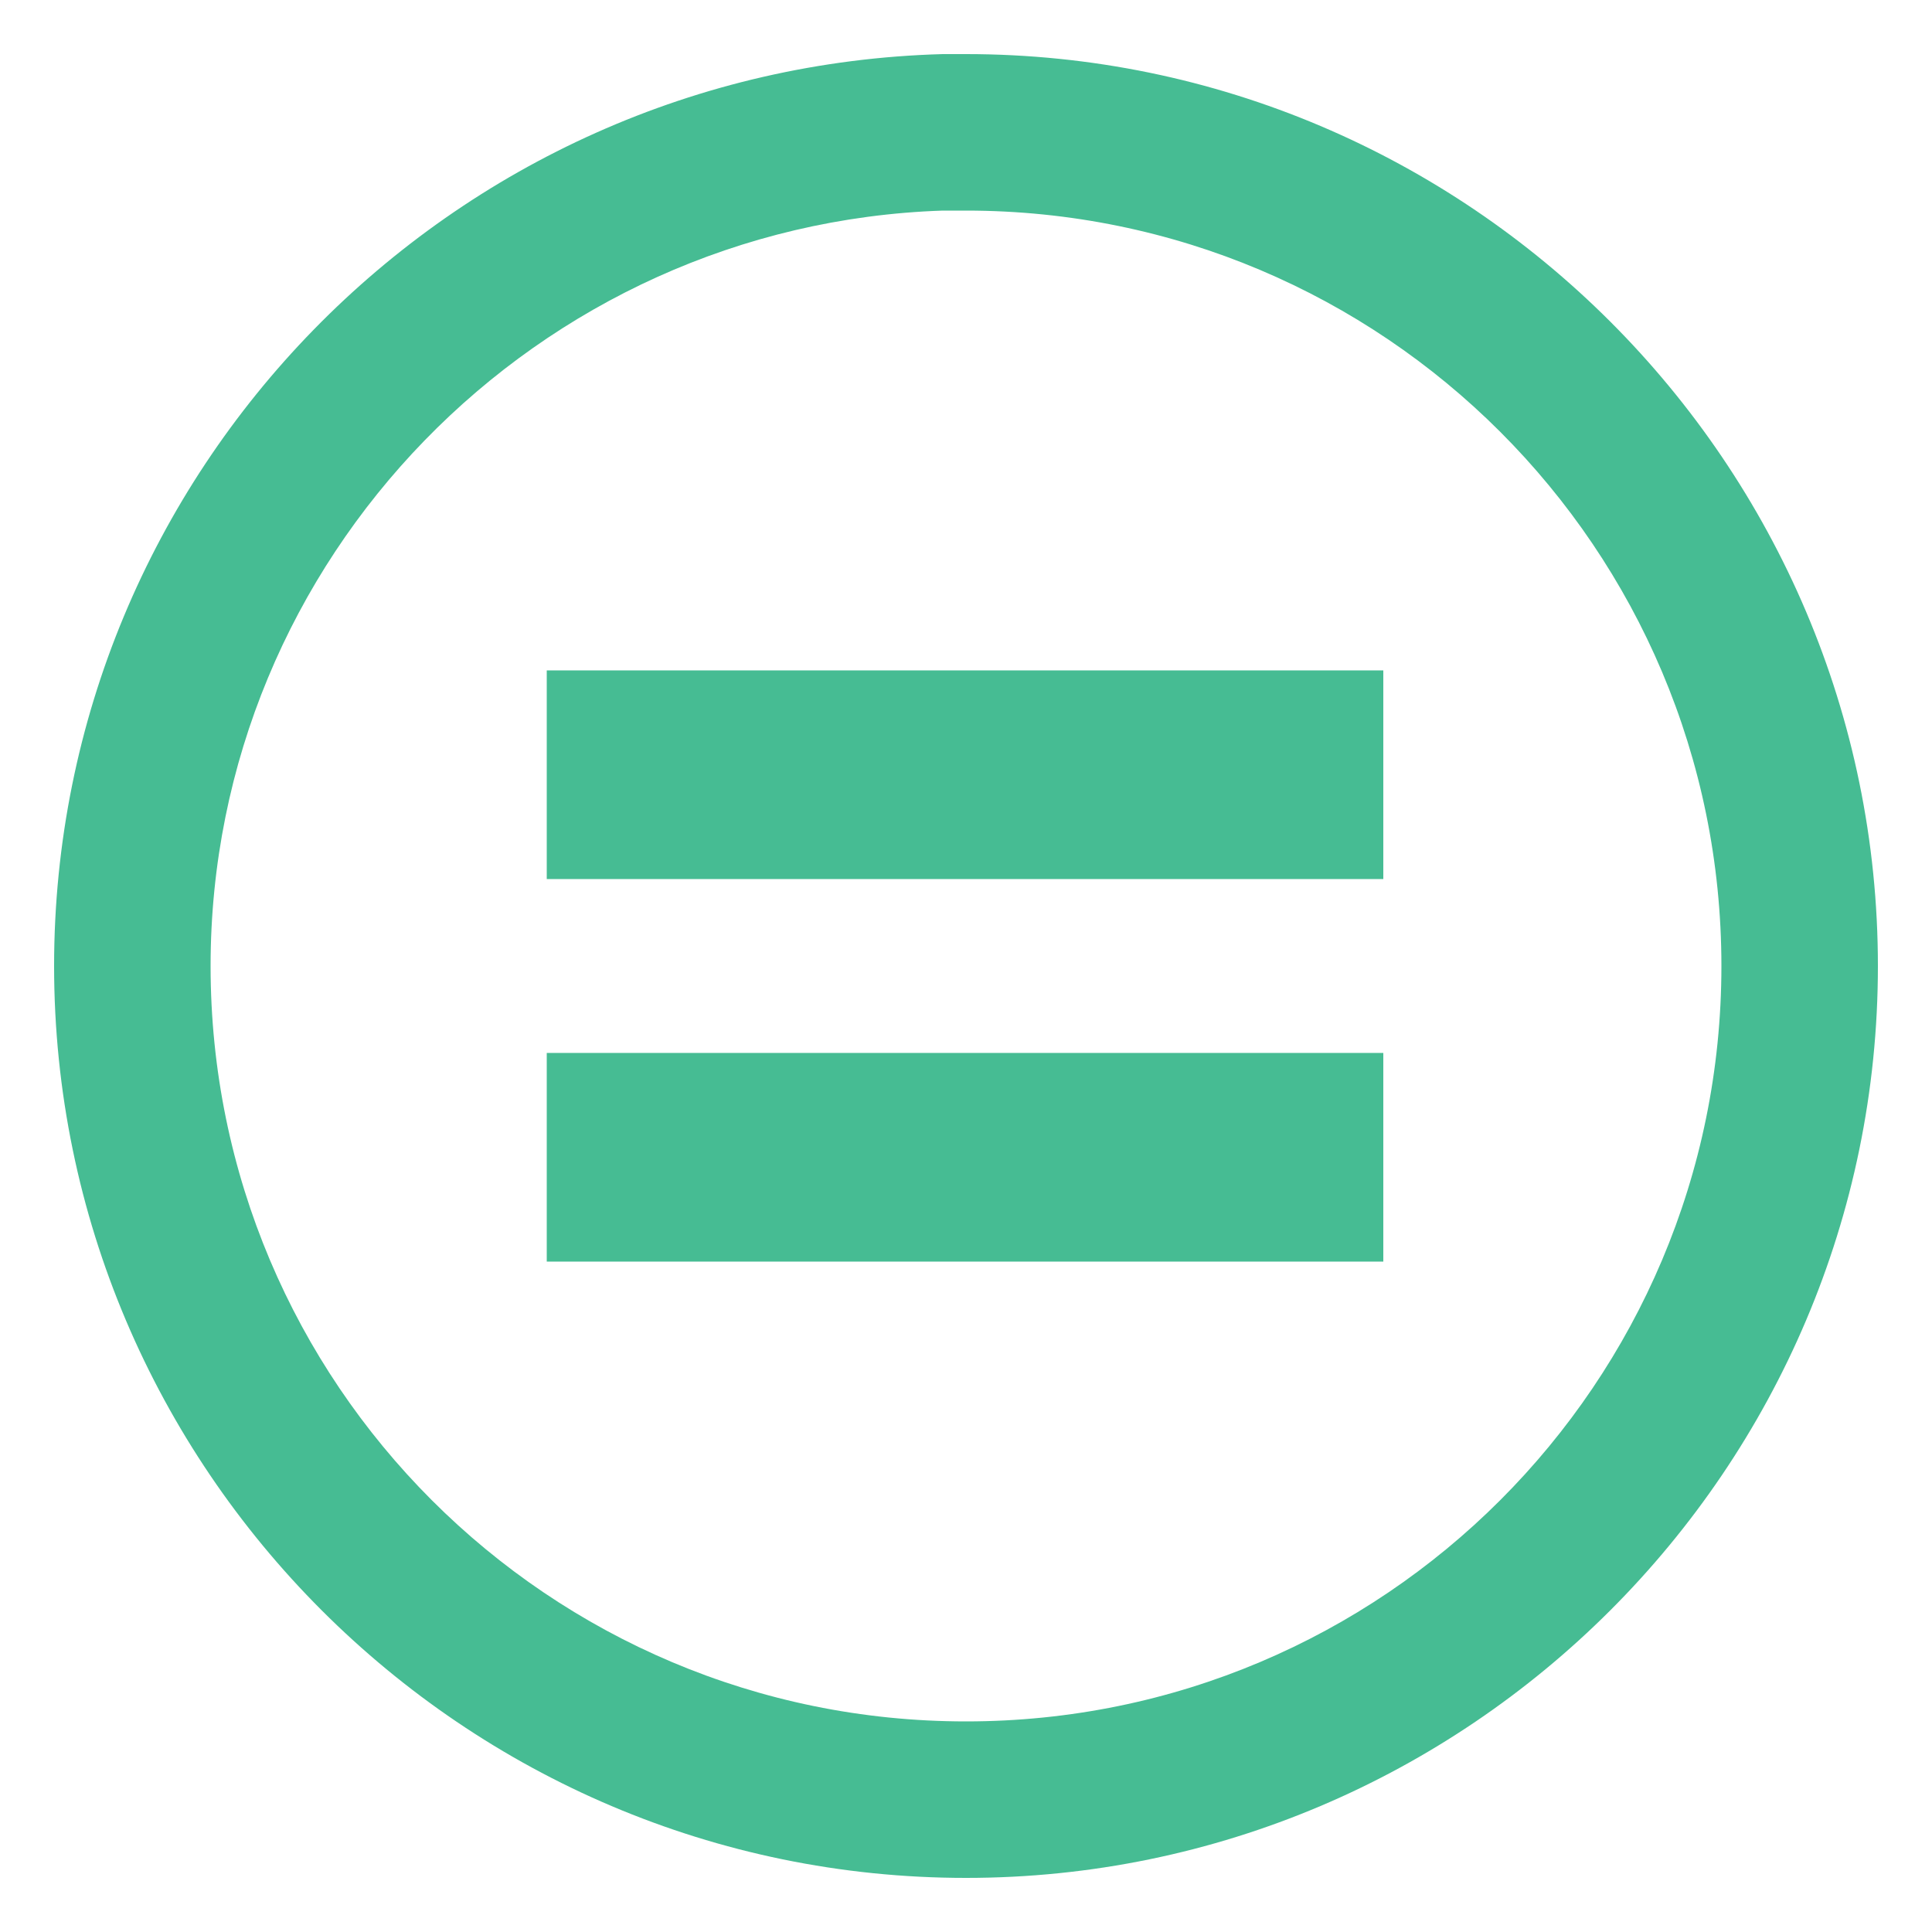 <?xml version="1.0" encoding="utf-8"?>
<!-- Generator: Adobe Illustrator 23.0.1, SVG Export Plug-In . SVG Version: 6.00 Build 0)  -->
<svg version="1.1" id="Layer_1" xmlns="http://www.w3.org/2000/svg" xmlns:xlink="http://www.w3.org/1999/xlink" x="0px" y="0px"
	 viewBox="0 0 100 100" style="enable-background:new 0 0 100 100;" xml:space="preserve">
<style type="text/css">
	.st0{fill:#46BC93;}
</style>
<path id="path1334" class="st0" d="M48.8,2.8C23.3,3.5,2.8,24.4,2.8,50C2.8,76,24,97.2,50,97.2S97.2,76,97.2,50S76,2.8,50,2.8
	C49.6,2.8,49.2,2.8,48.8,2.8z M48.8,10.9c0.4,0,0.8,0,1.2,0c21.6,0,39.1,17.5,39.1,39.1S71.6,89.1,50,89.1S10.9,71.6,10.9,50
	C10.9,28.9,27.8,11.6,48.8,10.9z"/>
<g>
	<rect x="28.3" y="34.7" class="st0" width="43.3" height="10.8"/>
</g>
<g>
	<rect x="28.3" y="54.5" class="st0" width="43.3" height="10.8"/>
</g>
</svg>

